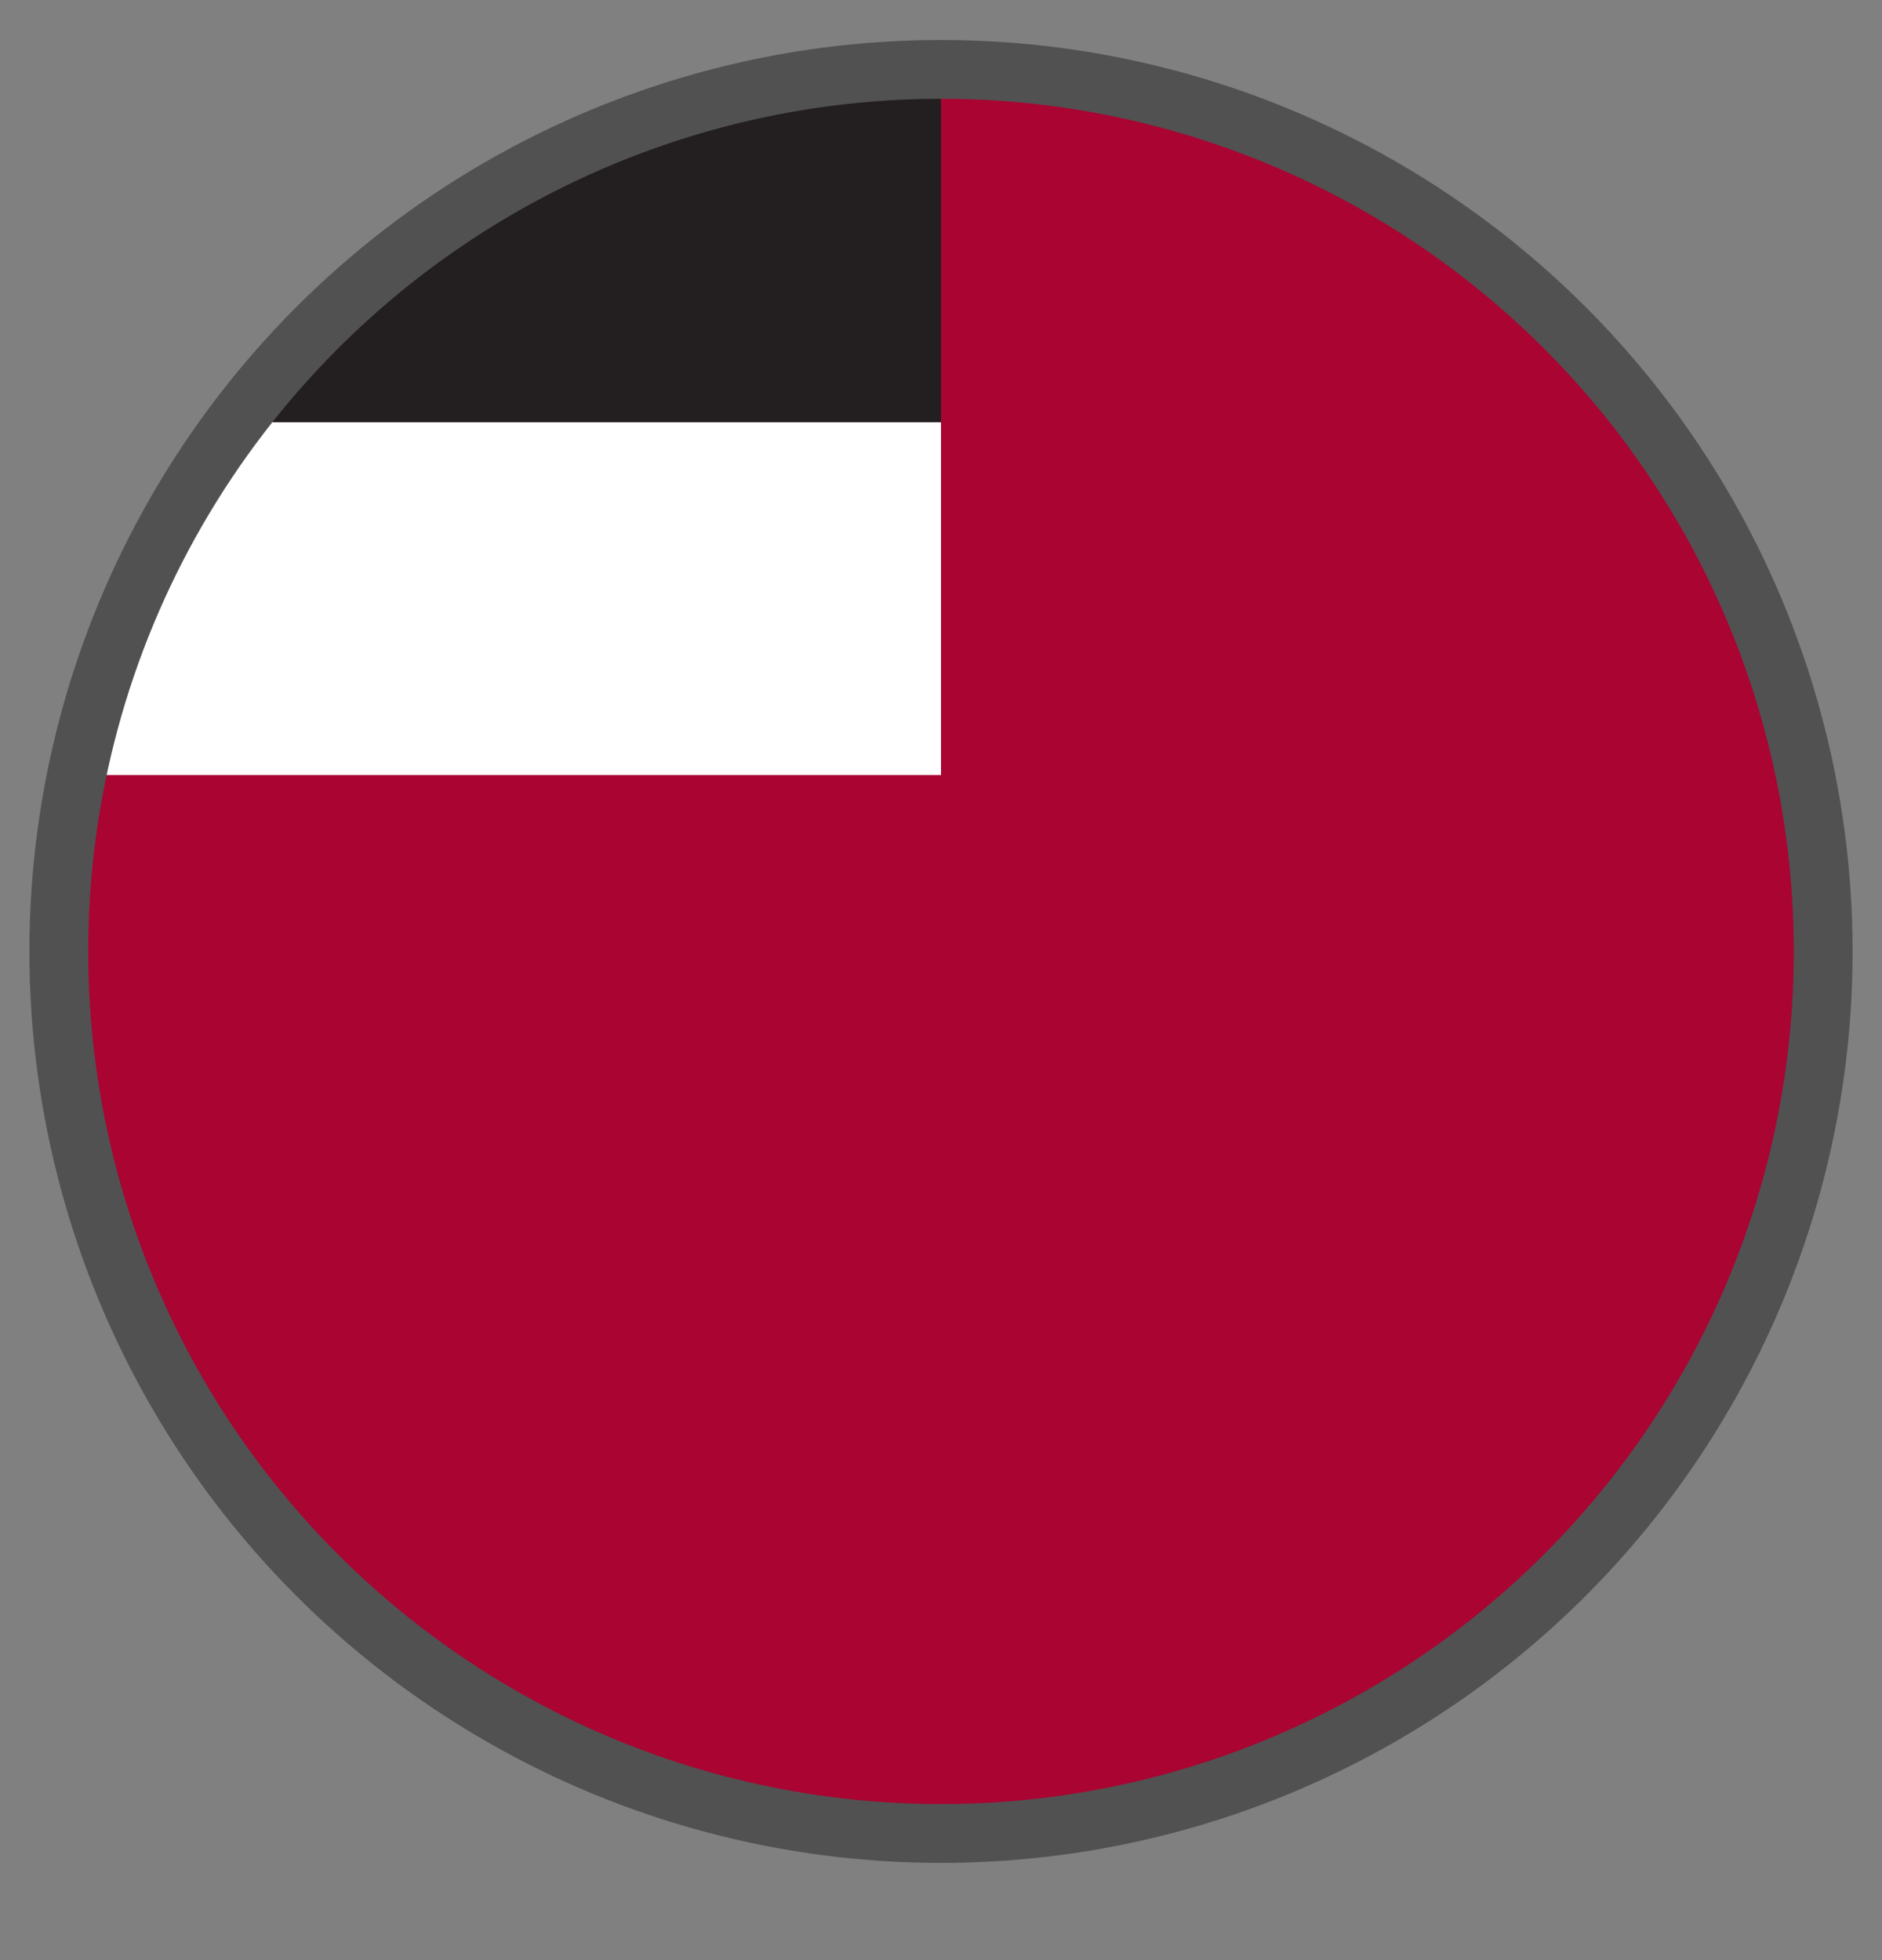 <?xml version="1.0" encoding="UTF-8" standalone="no"?><!DOCTYPE svg PUBLIC "-//W3C//DTD SVG 1.1//EN" "http://www.w3.org/Graphics/SVG/1.1/DTD/svg11.dtd"><svg width="100%" height="100%" viewBox="0 0 24 25" version="1.1" xmlns="http://www.w3.org/2000/svg" xmlns:xlink="http://www.w3.org/1999/xlink" xml:space="preserve" xmlns:serif="http://www.serif.com/" style="fill-rule:evenodd;clip-rule:evenodd;stroke-linecap:square;stroke-miterlimit:1.5;"><rect x="0" y="0" width="24" height="25" fill="#808080" stroke="none"/><circle id="bandera-georgia" cx="12" cy="12.135" r="11.25" style="fill:#a90432;"/><path d="M12,9.885l-11.023,0c0.34,-1.683 1.058,-3.23 2.077,-4.5l8.946,0l0,4.5Z" style="fill:#fff;"/><path d="M12,5.385l-8.946,0c2.006,-2.722 5.229,-4.472 8.946,-4.5l0,4.5Z" style="fill:#231f20;"/><circle cx="12" cy="12.135" r="11.25" style="fill:none;stroke:#515151;stroke-width:0.75px;"/></svg>